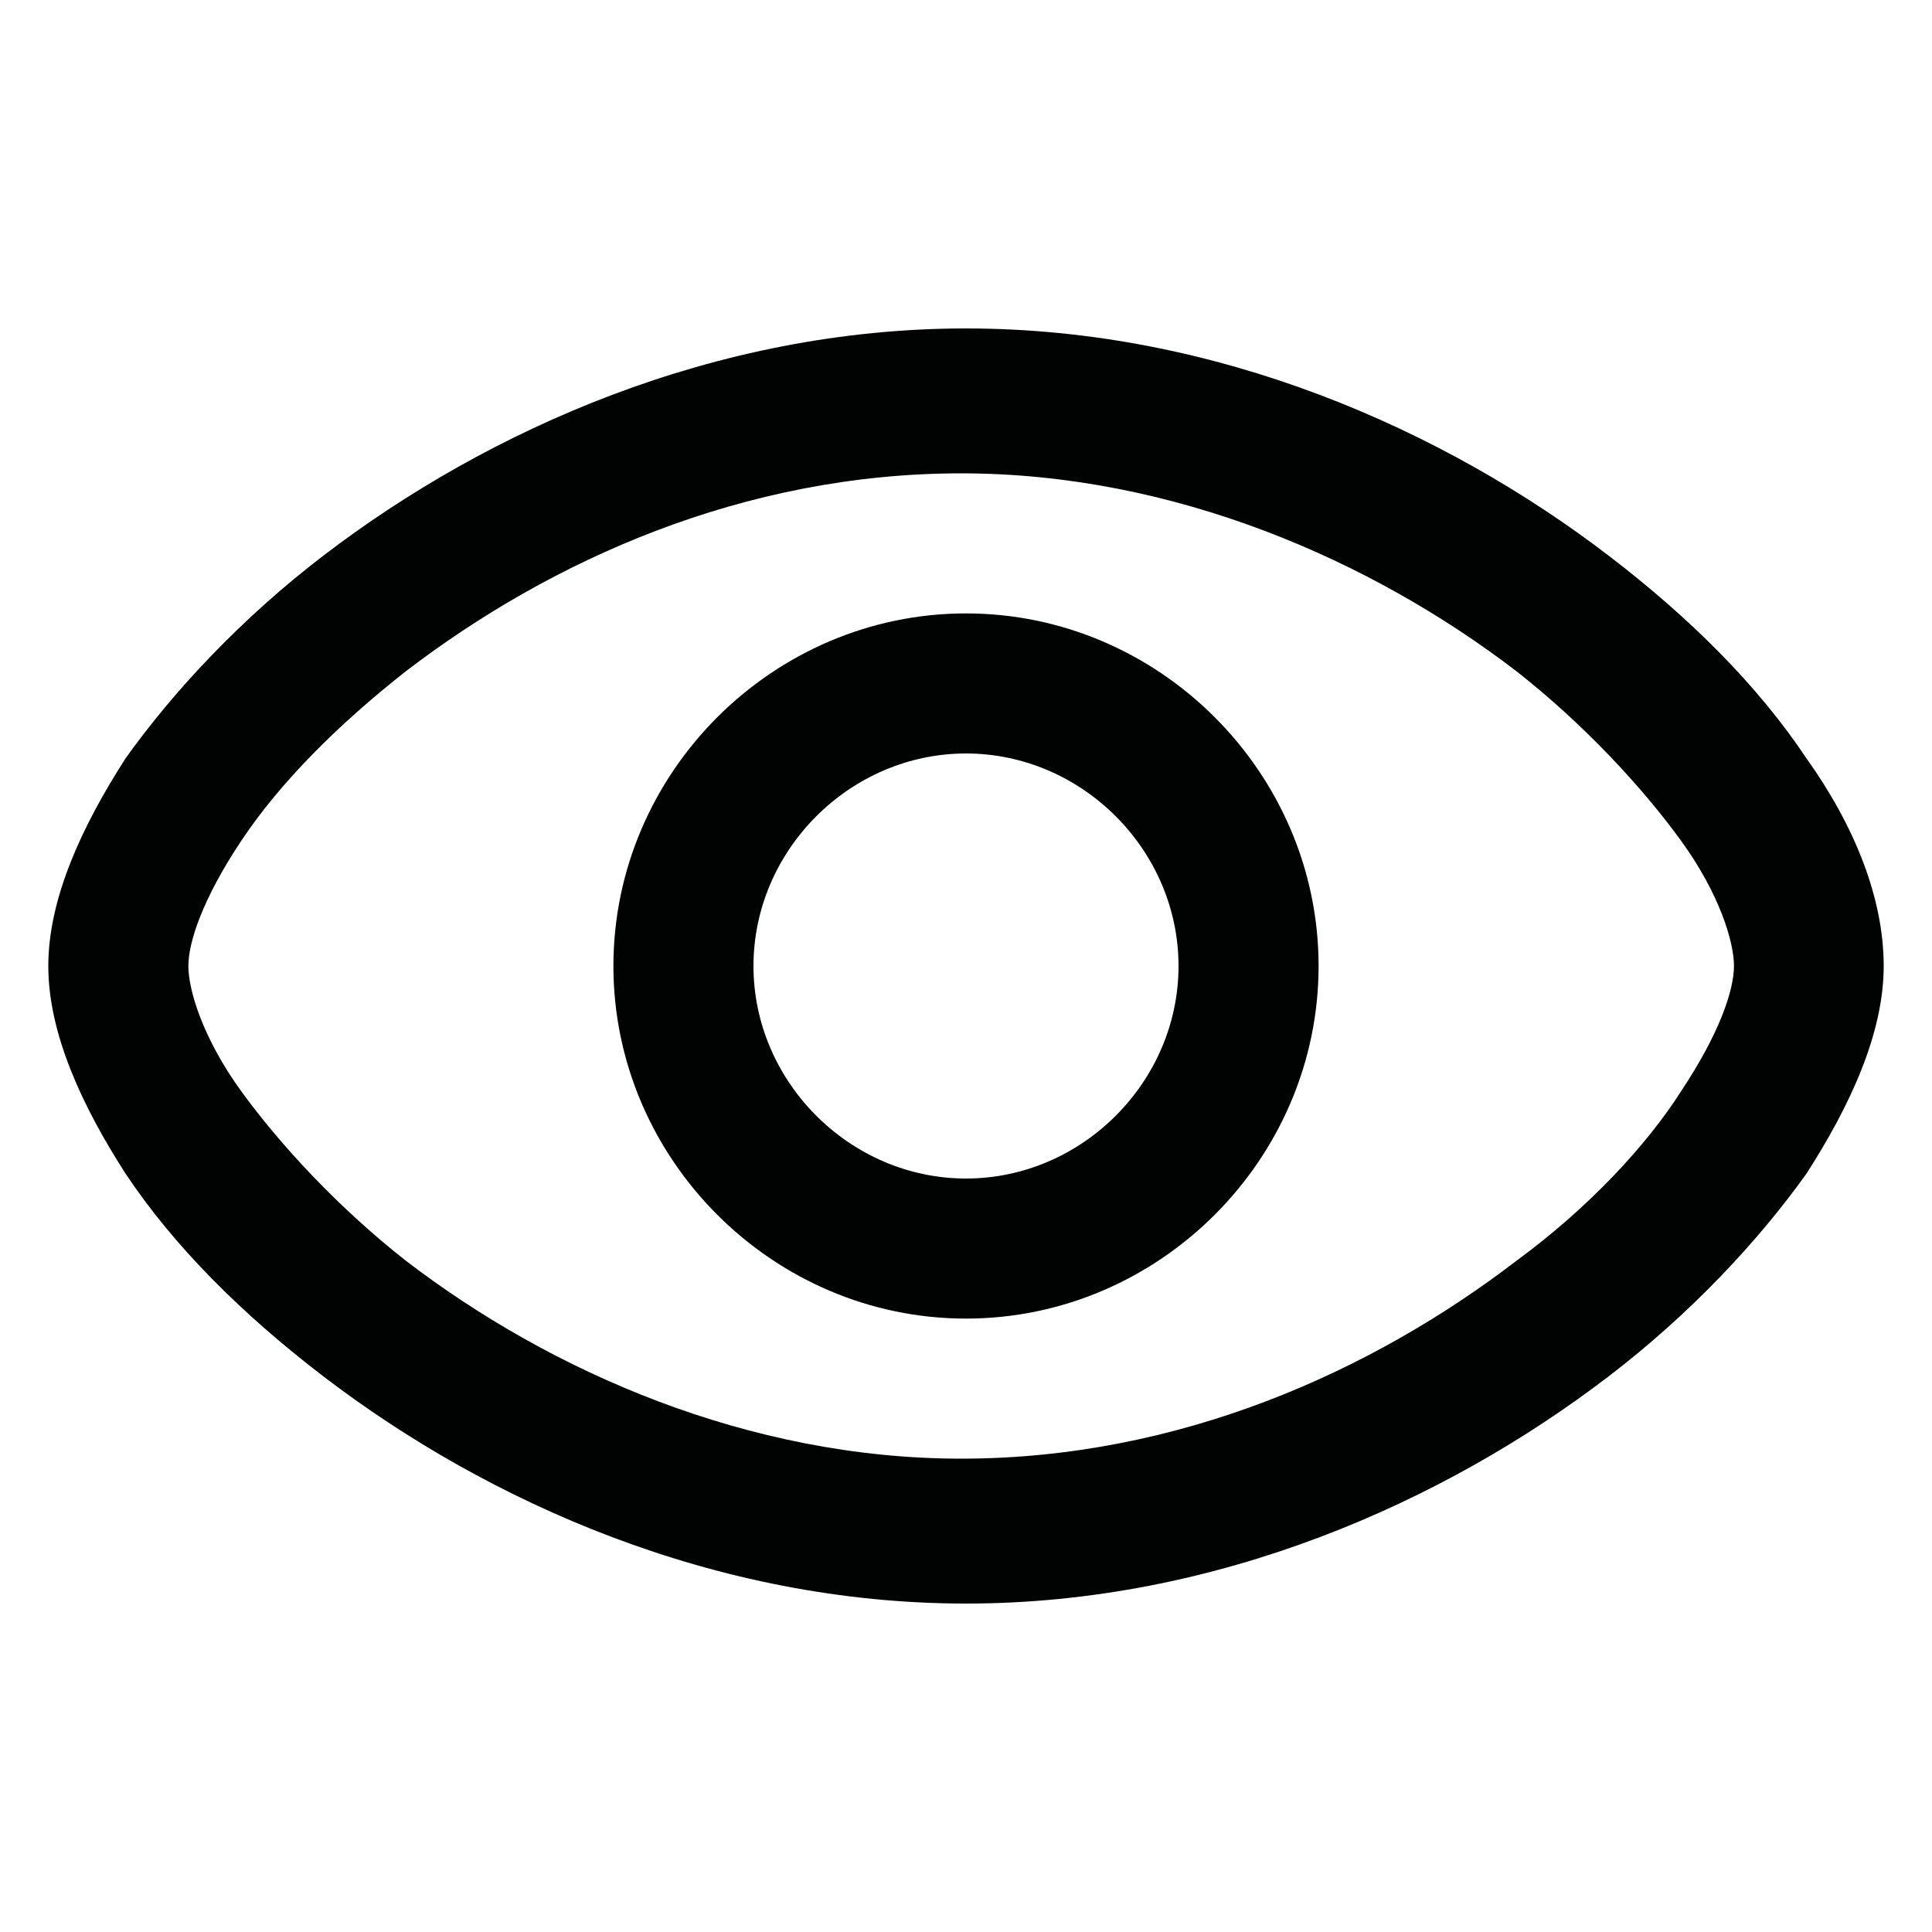 <?xml version="1.0" encoding="utf-8"?>
<!-- Generator: Adobe Illustrator 26.0.3, SVG Export Plug-In . SVG Version: 6.00 Build 0)  -->
<svg version="1.1" id="Vrstva_1" xmlns="http://www.w3.org/2000/svg" xmlns:xlink="http://www.w3.org/1999/xlink" x="0px" y="0px"
	 width="40px" height="40px" viewBox="0 0 40 40" style="enable-background:new 0 0 40 40;" xml:space="preserve">
<style type="text/css">
	.st0{fill:#010202;}
	.st1{fill-rule:evenodd;clip-rule:evenodd;fill:#010202;}
	.st2{fill:none;stroke:#010202;stroke-width:1.6;stroke-linecap:round;stroke-linejoin:round;}
	.st3{fill:none;stroke:#010202;stroke-width:1.6;stroke-linecap:round;}
	.st4{fill:none;stroke:#010202;stroke-width:1.6;stroke-linejoin:round;}
	.st5{fill:none;stroke:#010202;stroke-width:1.6;}
</style>
<path class="st1" d="M12.7,20c0-4,3.3-7.3,7.3-7.3s7.3,3.3,7.3,7.3c0,4-3.3,7.3-7.3,7.3S12.7,24,12.7,20z M20,15.6
	c-2.4,0-4.4,2-4.4,4.4c0,2.4,2,4.4,4.4,4.4s4.4-2,4.4-4.4C24.4,17.6,22.4,15.6,20,15.6z"/>
<path class="st1" d="M5,17.4c-0.8,1.2-1.1,2.1-1.1,2.6s0.3,1.5,1.1,2.6c0.8,1.1,2,2.4,3.4,3.5c3,2.3,7.1,4.1,11.5,4.1
	c4.5,0,8.5-1.8,11.5-4.1c1.5-1.1,2.7-2.4,3.4-3.5c0.8-1.2,1.1-2.1,1.1-2.6s-0.3-1.5-1.1-2.6c-0.8-1.1-2-2.4-3.4-3.5
	c-3-2.3-7.1-4.1-11.5-4.1c-4.5,0-8.5,1.8-11.5,4.1C7,15,5.8,16.2,5,17.4z M6.7,11.5c3.4-2.6,8.1-4.7,13.3-4.7
	c5.2,0,9.9,2.1,13.3,4.7c1.7,1.3,3.1,2.7,4.1,4.2c1,1.4,1.6,2.9,1.6,4.3s-0.7,2.9-1.6,4.3c-1,1.4-2.4,2.9-4.1,4.2
	c-3.4,2.6-8.1,4.7-13.3,4.7c-5.2,0-9.9-2.1-13.3-4.7c-1.7-1.3-3.1-2.7-4.1-4.2C1.7,22.9,1,21.4,1,20s0.7-2.9,1.6-4.3
	C3.6,14.3,5,12.8,6.7,11.5z"/>
</svg>
